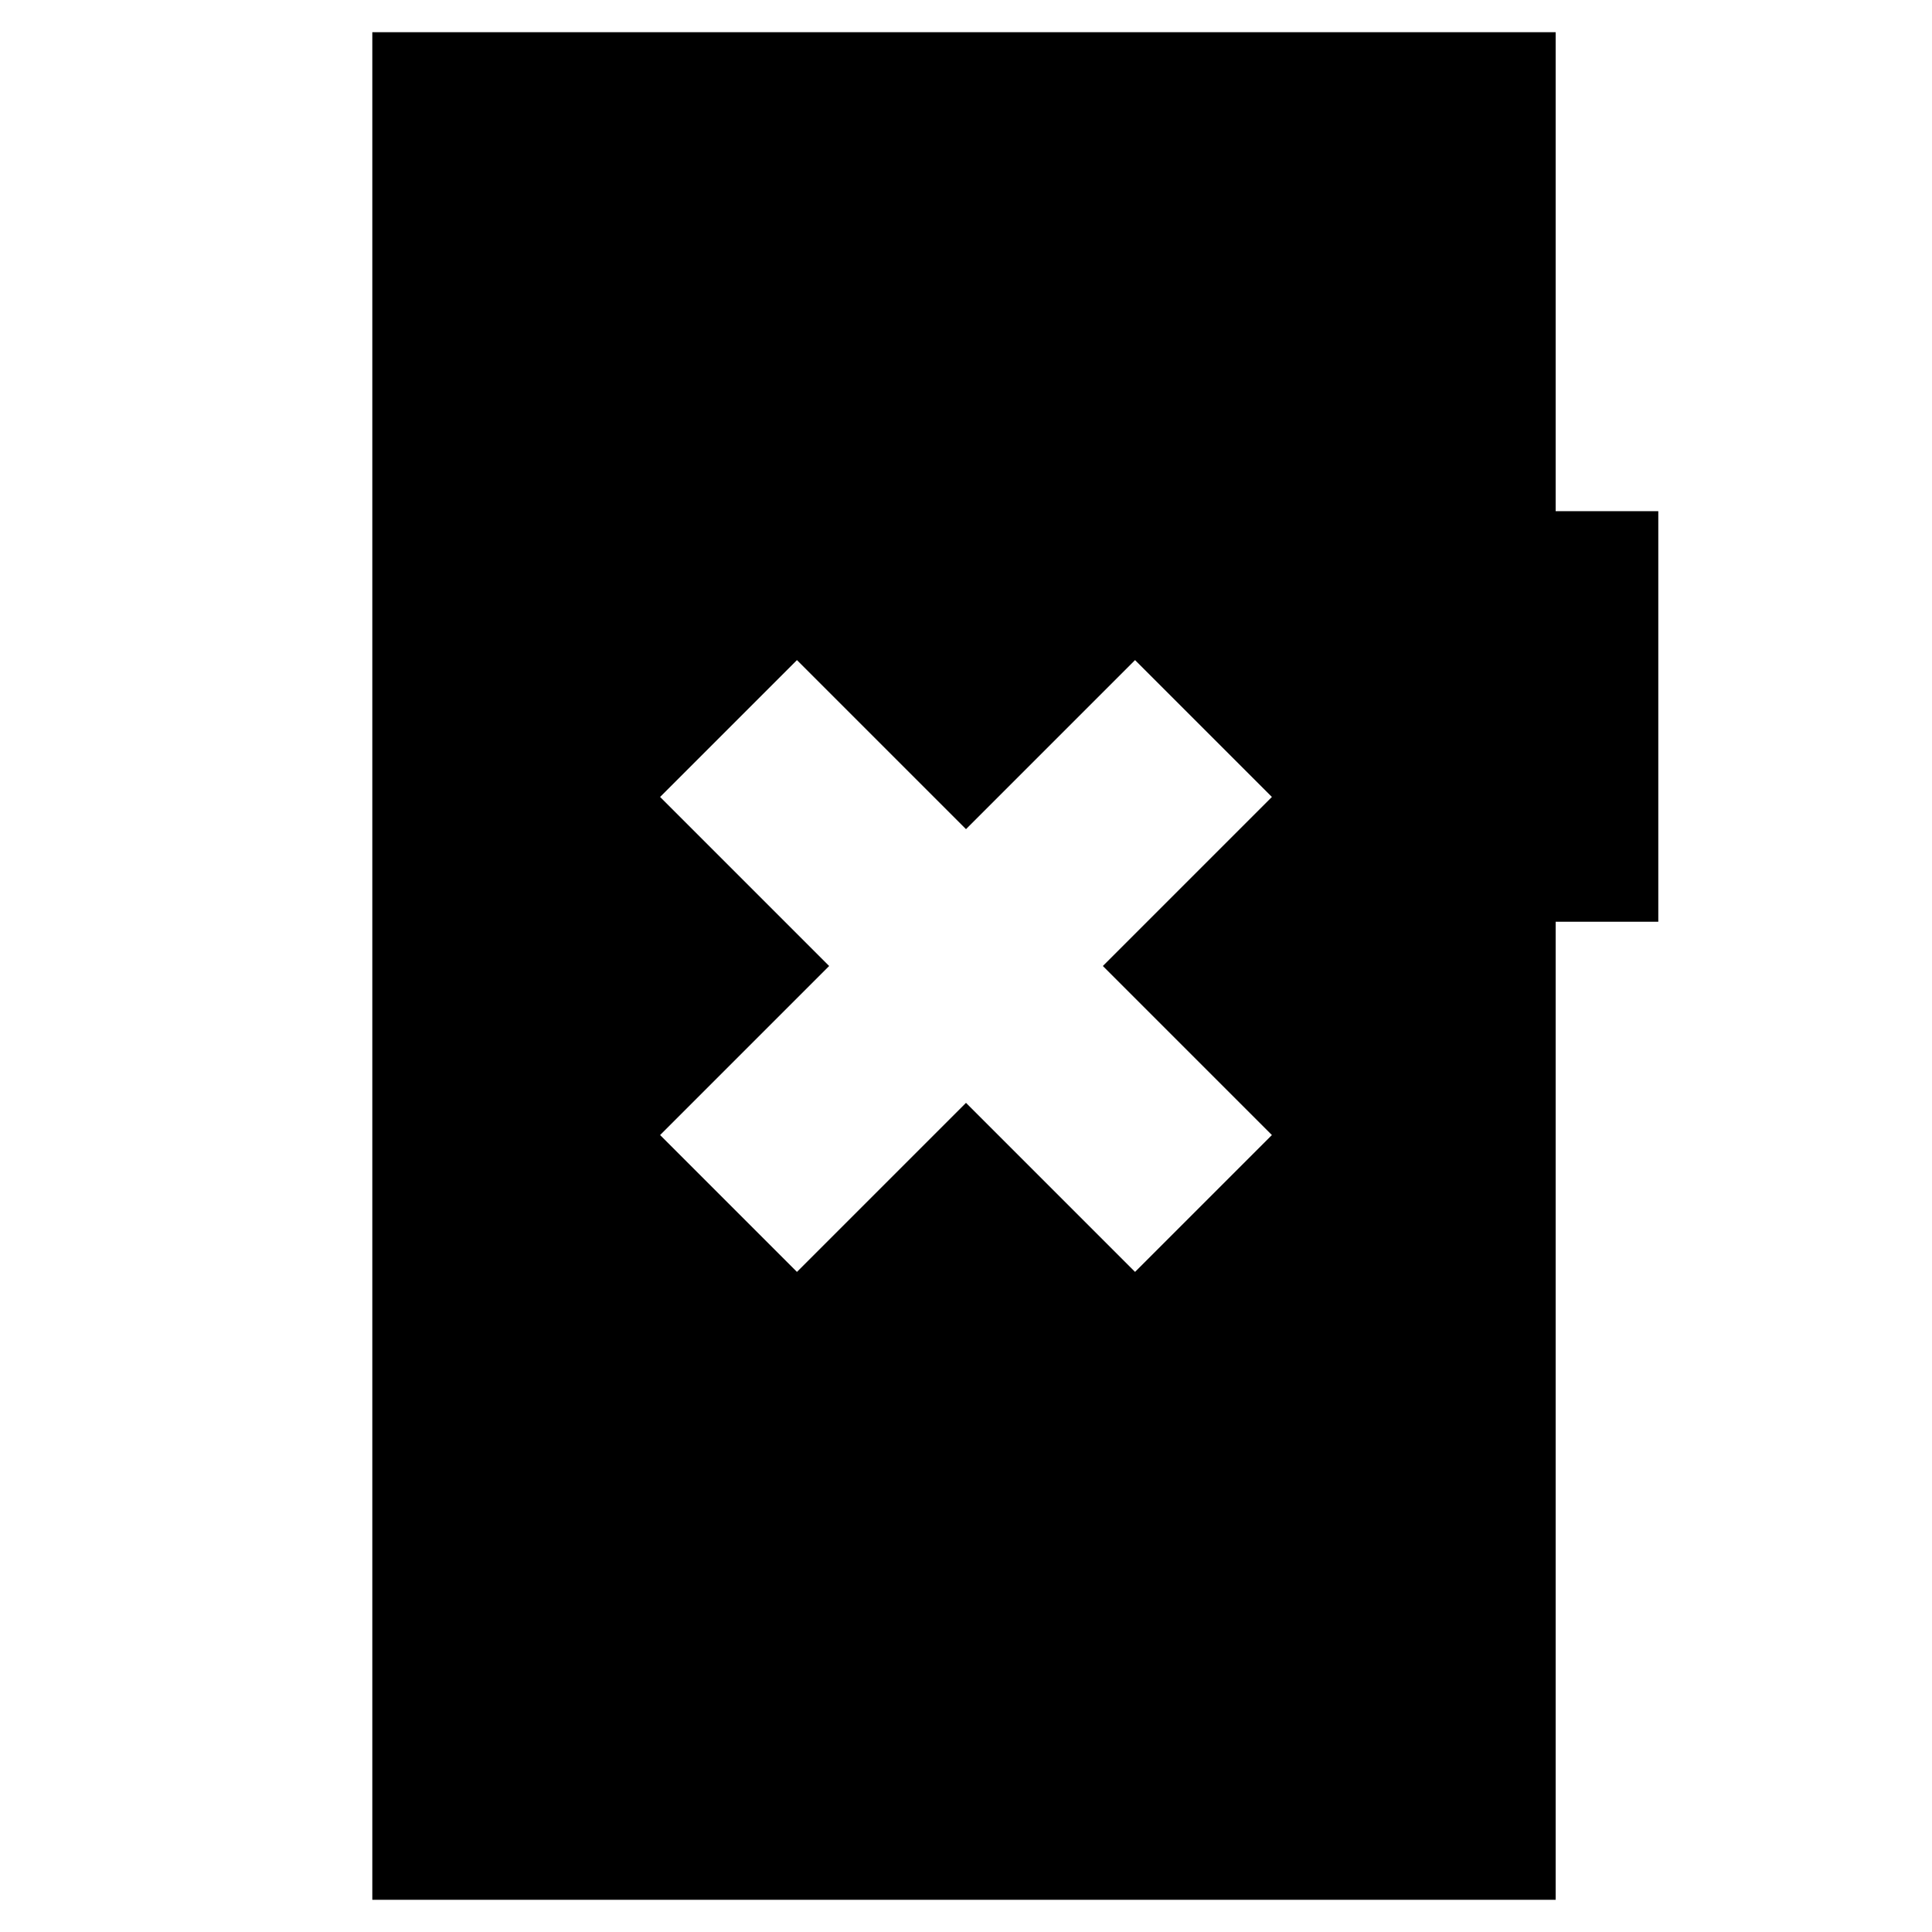 <svg xmlns="http://www.w3.org/2000/svg" height="20" viewBox="0 -960 960 960" width="20"><path d="m396-328 84-84 84 84 68-68-84-84 84-84-68-68-84 84-84-84-68 68 84 84-84 84 68 68ZM185-16v-928h588v238h51v204h-51v486H185Z"/></svg>